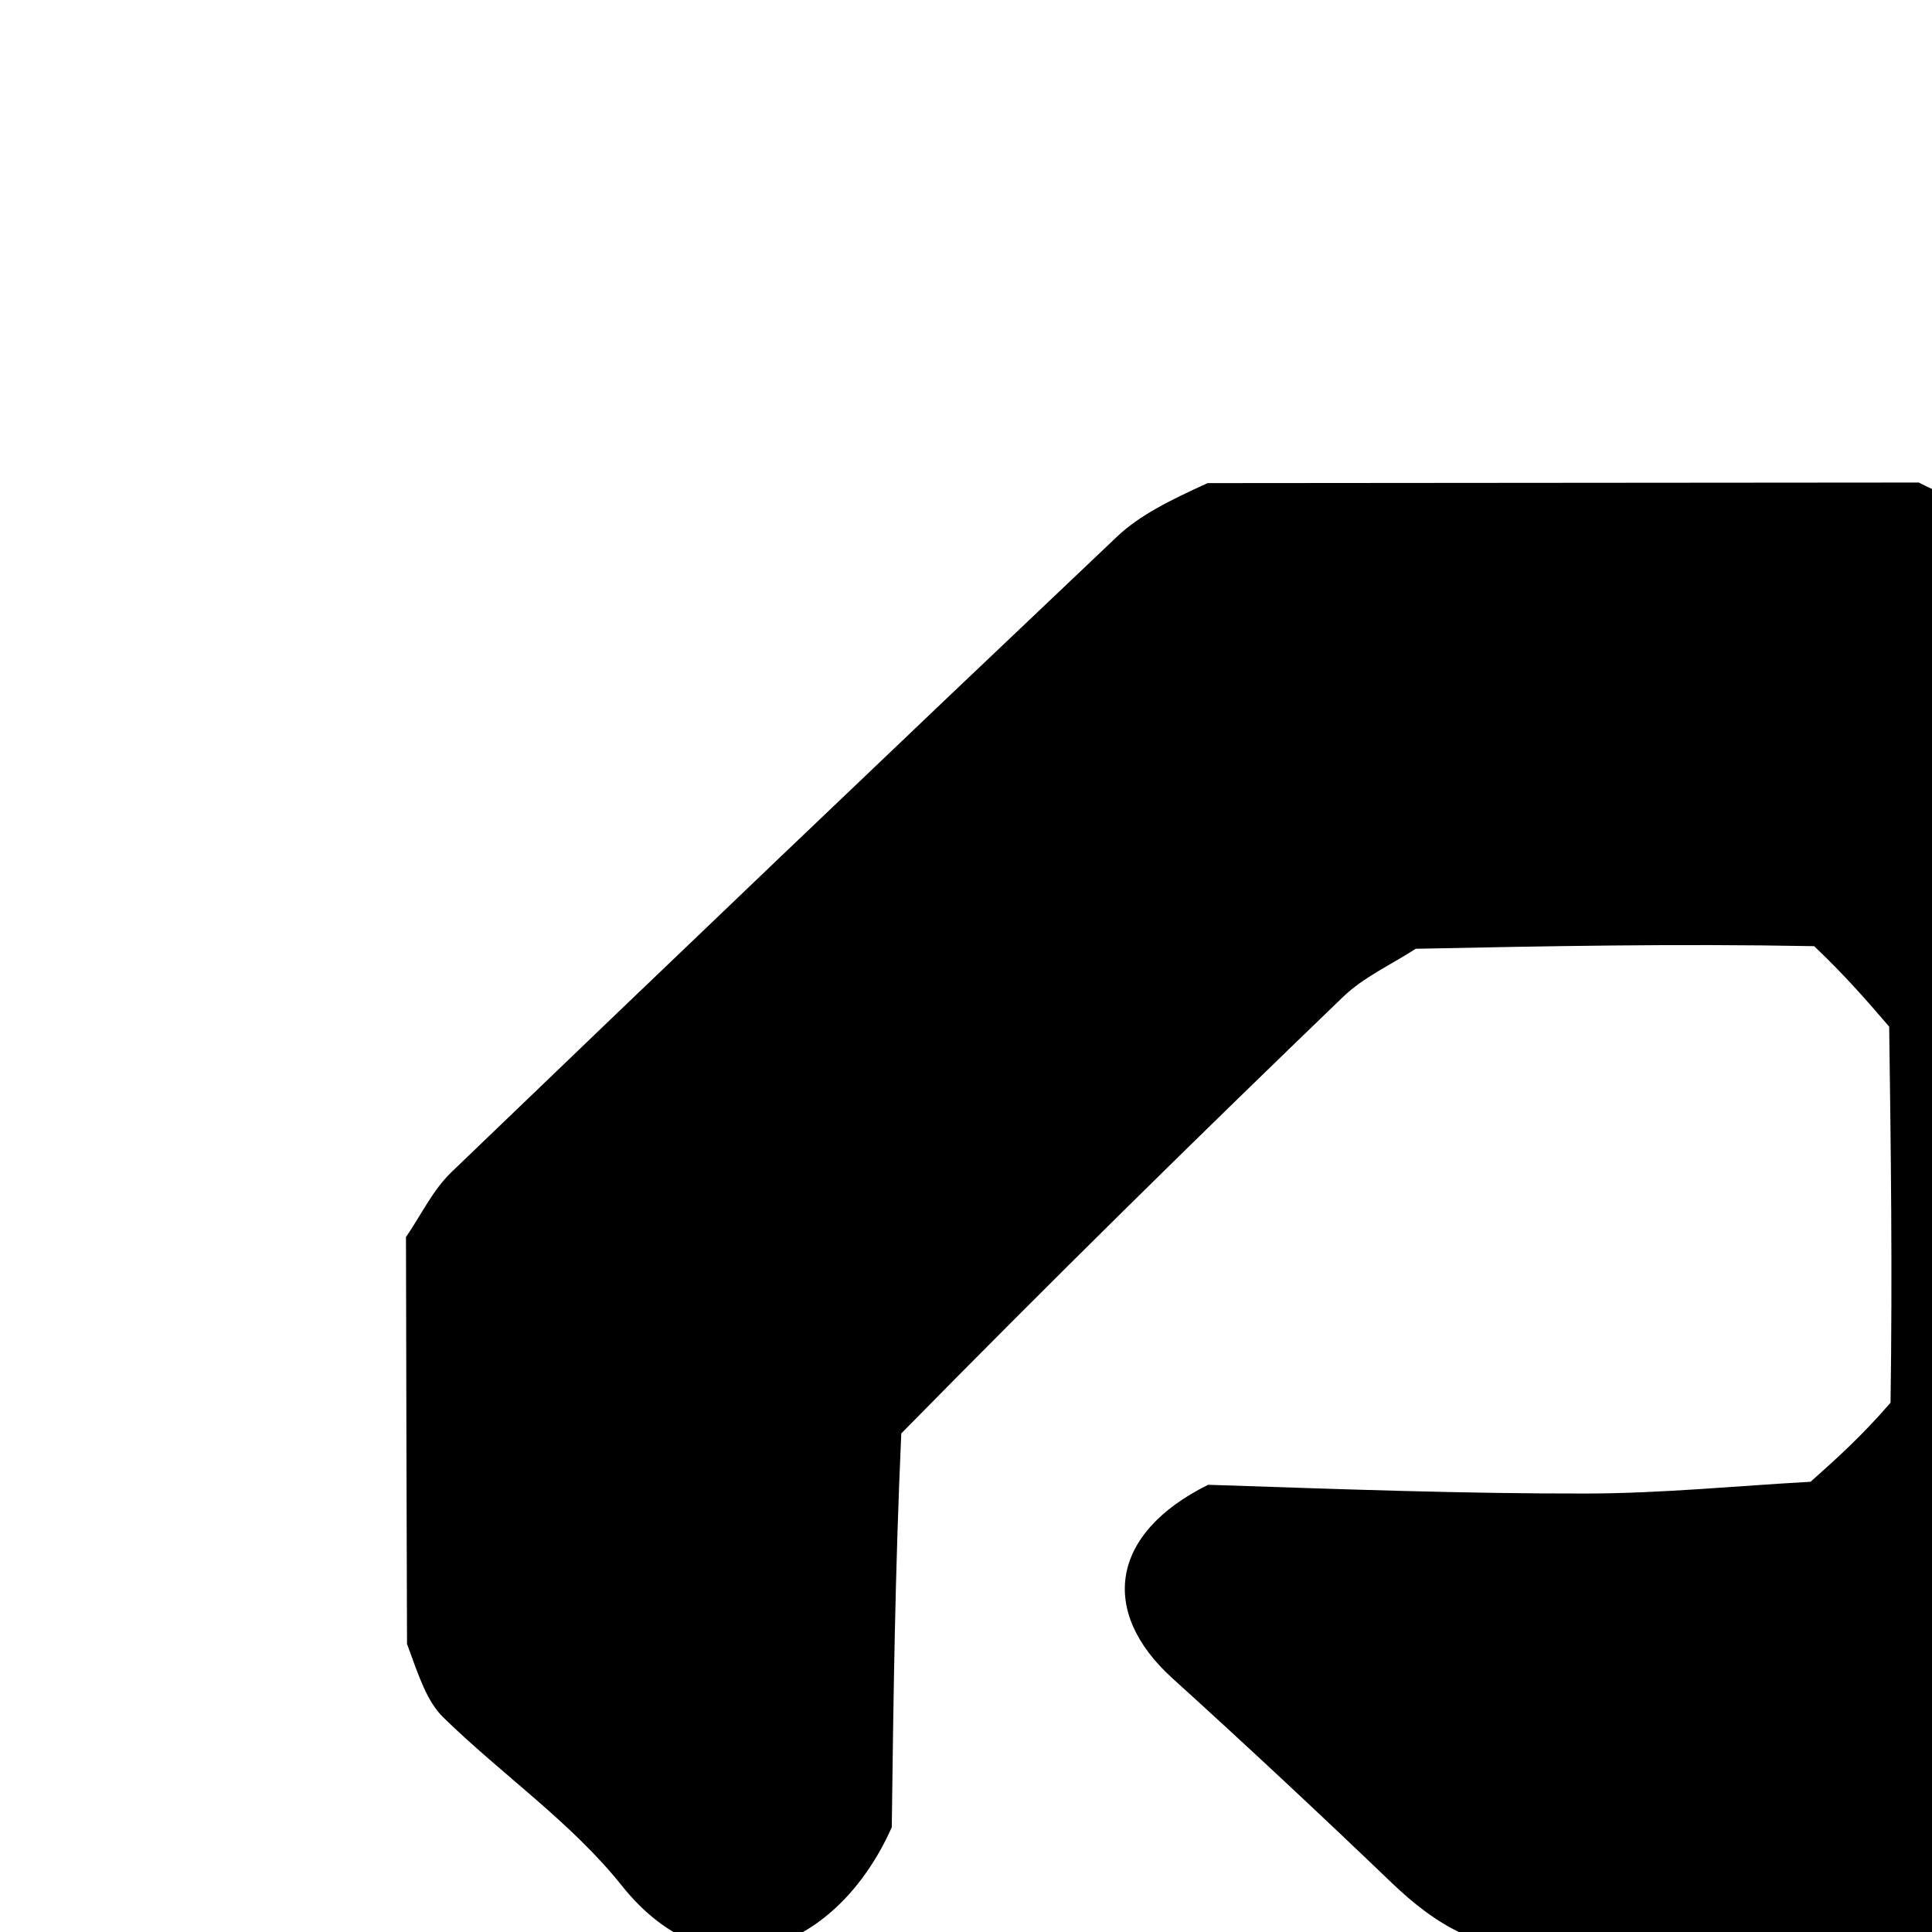 <svg xmlns="http://www.w3.org/2000/svg" fill="none" viewBox="0 0 128 128">
    <path fill="#93BF41" opacity="1" stroke="none" d=" M59.082,121.062 C55.527,129.065 47.345,132.639 41.189,124.92 C37.852,120.735 33.253,117.574 29.378,113.791 C28.295,112.734 27.764,111.11 26.966,108.914 C26.933,99.374 26.915,90.668 26.897,81.961 C27.889,80.516 28.669,78.85 29.907,77.659 C44.553,63.575 59.247,49.54 73.997,35.563 C75.498,34.14 77.44,33.181 80.006,32.007 C96.264,31.995 111.694,31.982 127.124,31.969 C128.092,32.492 129.229,32.835 130.003,33.564 C137.36,40.498 144.139,48.18 152.148,54.241 C157.605,58.371 158.081,62.945 158.056,68.721 C157.933,97.548 158.004,126.375 157.993,155.203 C157.992,158.281 158.741,161.632 154.671,163.115 C150.719,164.555 146.83,164.846 143.544,161.962 C138.197,157.269 132.737,152.609 128.073,147.28 C126.079,145.002 125.352,141.119 125.128,137.891 C124.669,131.243 122.864,129.079 116.159,129.009 C111.661,128.962 107.137,128.705 102.669,129.083 C98.256,129.457 95.151,127.566 92.191,124.729 C87.412,120.148 82.573,115.627 77.667,111.183 C72.868,106.835 73.486,101.623 80.043,98.371 C88.886,98.666 97.007,98.965 105.128,98.95 C110.071,98.941 115.013,98.447 119.956,98.171 C121.642,96.667 123.328,95.162 125.253,92.933 C125.383,84.146 125.273,76.083 125.163,68.019 C123.734,66.357 122.306,64.695 120.192,62.686 C110.937,62.512 102.366,62.686 93.795,62.859 C92.178,63.91 90.343,64.734 88.979,66.048 C79.27,75.399 69.658,84.85 59.712,94.969 C59.299,104.133 59.191,112.597 59.082,121.062 z"/>
    <style>
        path { fill: #000; }
        @media (prefers-color-scheme: dark) {
            path { fill: #FFF; }
        }
    </style>
</svg>
